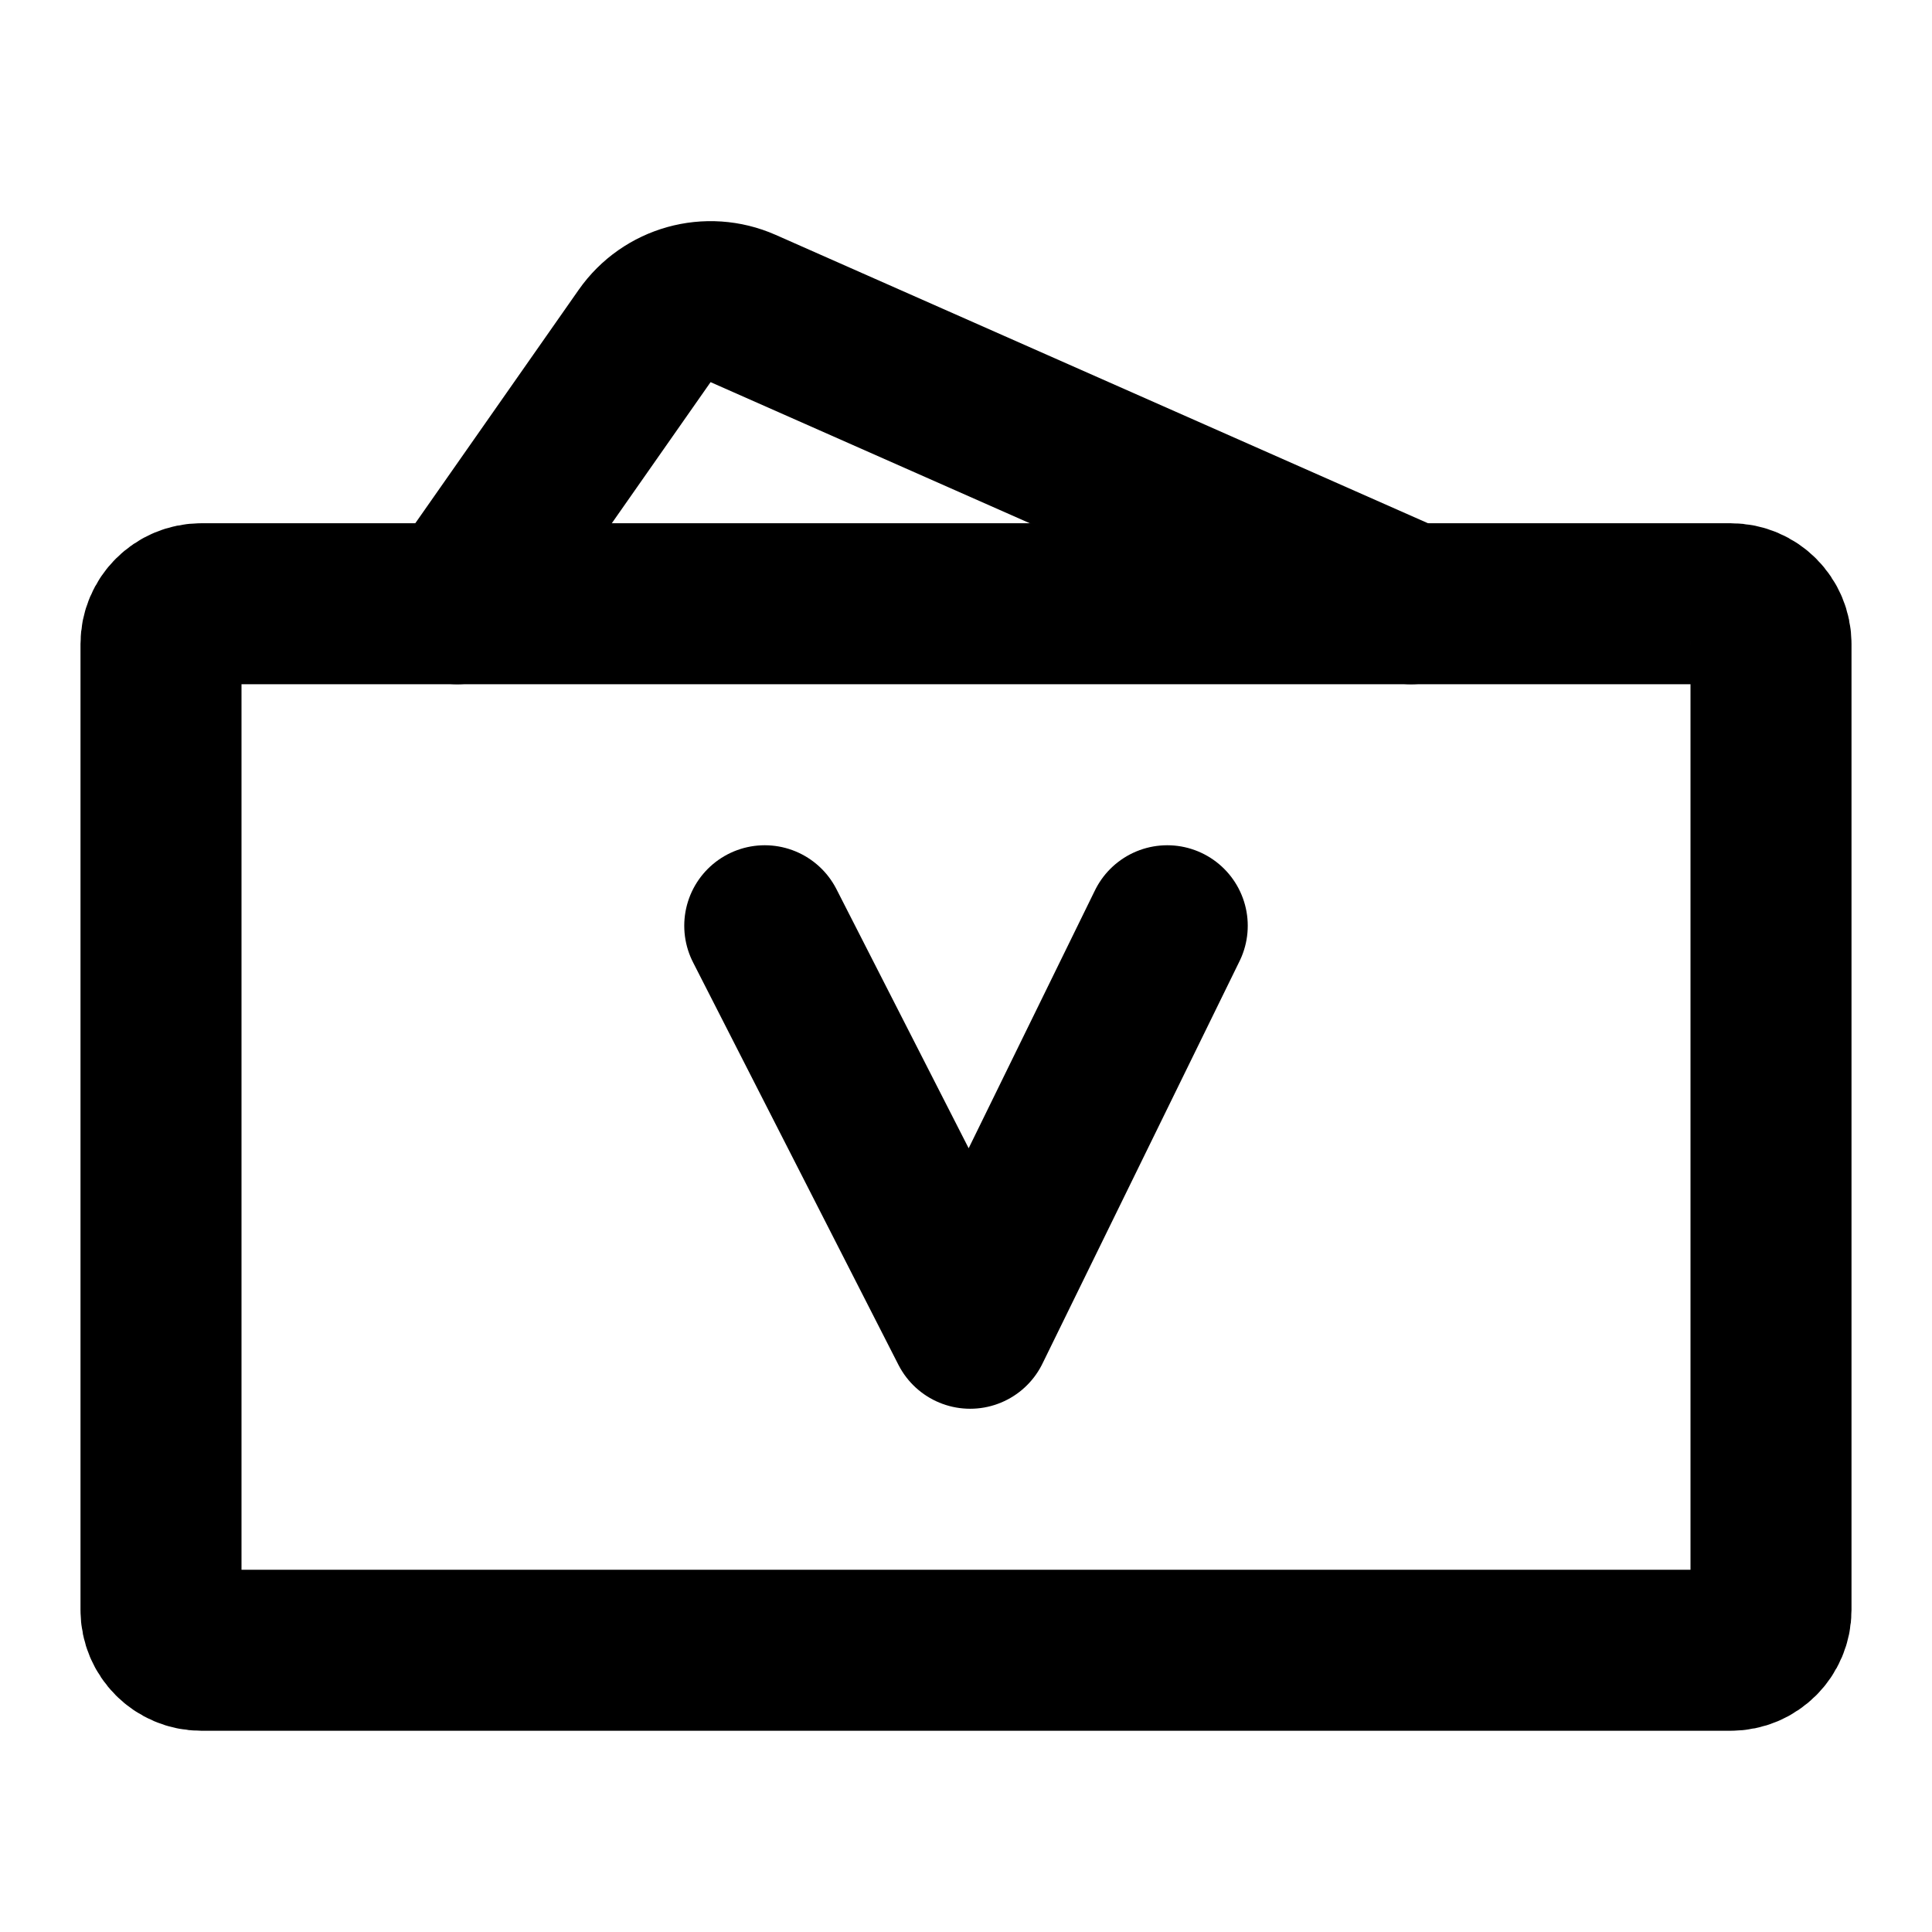 <?xml version="1.0" encoding="UTF-8"?><svg width="24" height="24" viewBox="0 0 48 48" fill="none" xmlns="http://www.w3.org/2000/svg"><path d="M35.056 15L18.463 7.665C17.589 7.279 16.564 7.565 16.016 8.347L11.359 15" stroke="currentColor" stroke-width="4" stroke-linecap="round"/><path d="M43 15H5C4.448 15 4 15.448 4 16V40C4 40.552 4.448 41 5 41H43C43.552 41 44 40.552 44 40V16C44 15.448 43.552 15 43 15Z" fill="none" stroke="currentColor" stroke-width="4"/><path d="M19 23L24.103 33L29 23" stroke="currentColor" stroke-width="4" stroke-linecap="round" stroke-linejoin="round"/></svg>